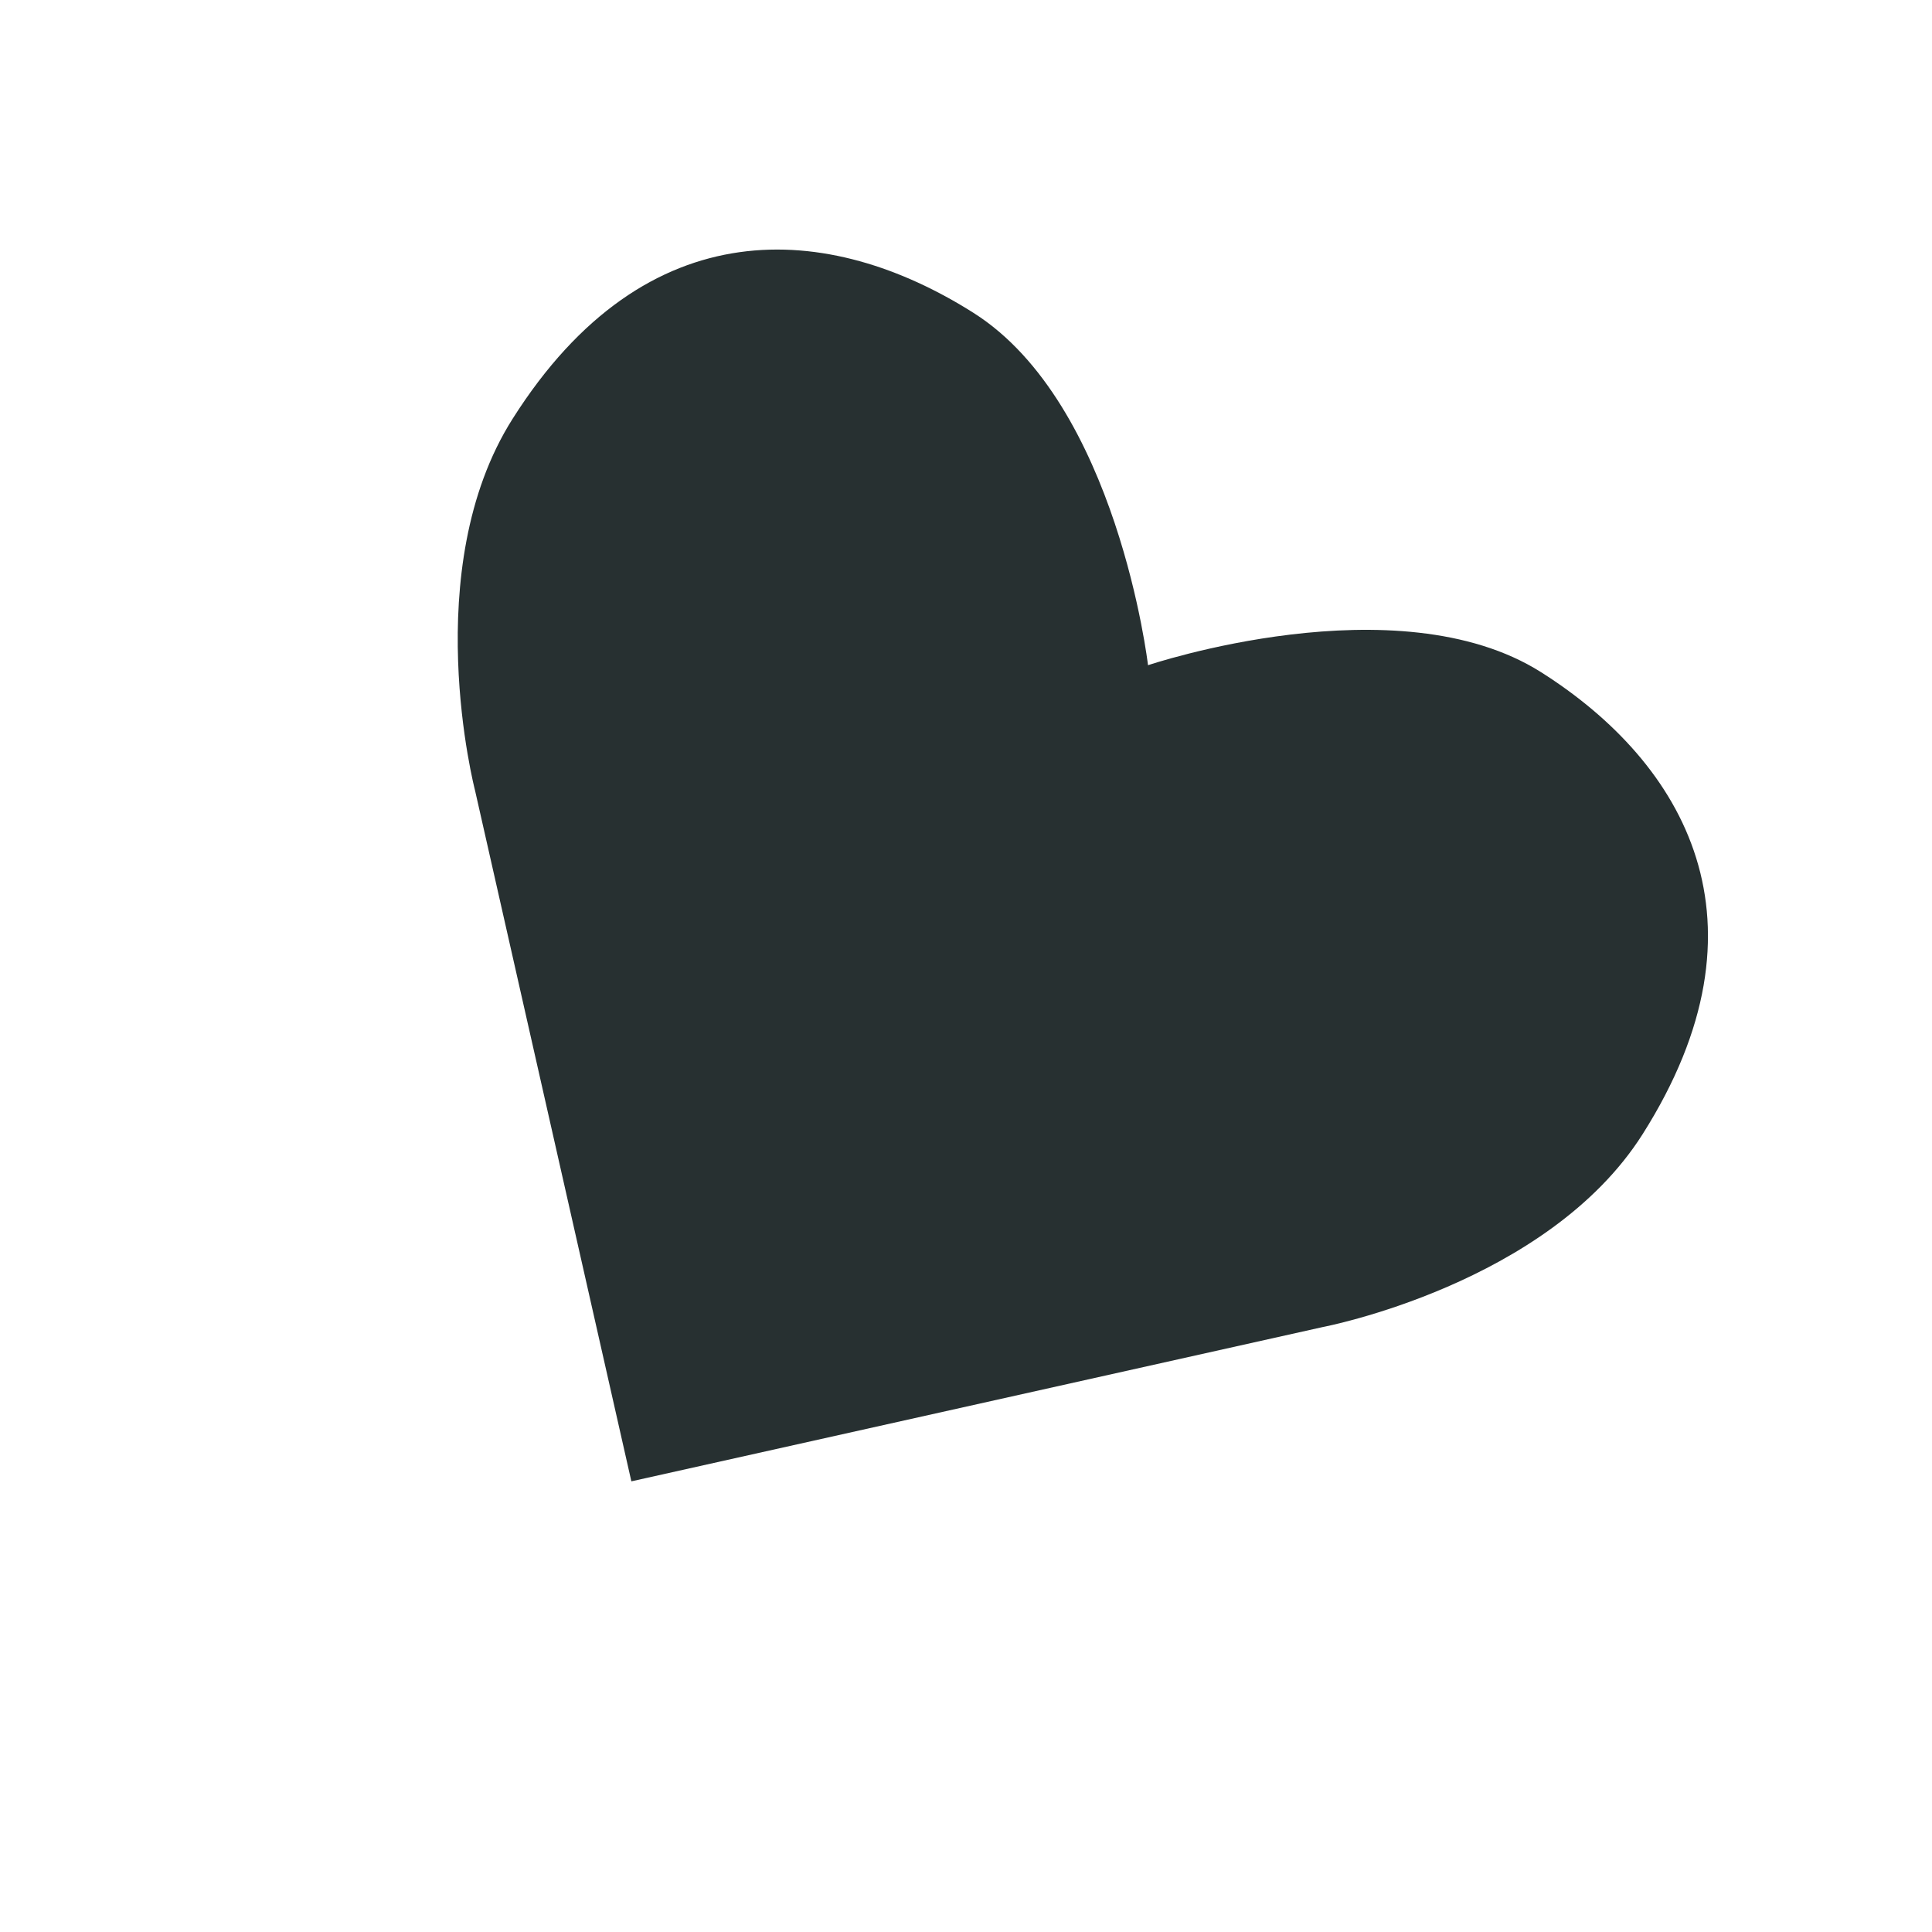 <?xml version="1.0" encoding="iso-8859-1"?>
<!-- Generator: Adobe Illustrator 16.0.0, SVG Export Plug-In . SVG Version: 6.00 Build 0)  -->
<!DOCTYPE svg PUBLIC "-//W3C//DTD SVG 1.1//EN" "http://www.w3.org/Graphics/SVG/1.1/DTD/svg11.dtd">
<svg version="1.1" id="Layer_1" xmlns="http://www.w3.org/2000/svg" xmlns:xlink="http://www.w3.org/1999/xlink" x="0px" y="0px"
	 width="19px" height="19px" viewBox="0 0 19 19" style="enable-background:new 0 0 19 19;" xml:space="preserve">
<path style="fill:#273031;" d="M15.156,6.611c-1.415-0.896-3.866-0.069-3.866-0.069s-0.301-2.569-1.716-3.465
	S6.36,2.034,5.041,4.119C4.104,5.597,4.672,7.775,4.672,7.775l1.537,6.793l6.798-1.517c0,0,2.211-0.419,3.147-1.897
	C17.474,9.07,16.571,7.507,15.156,6.611z"/>
</svg>
